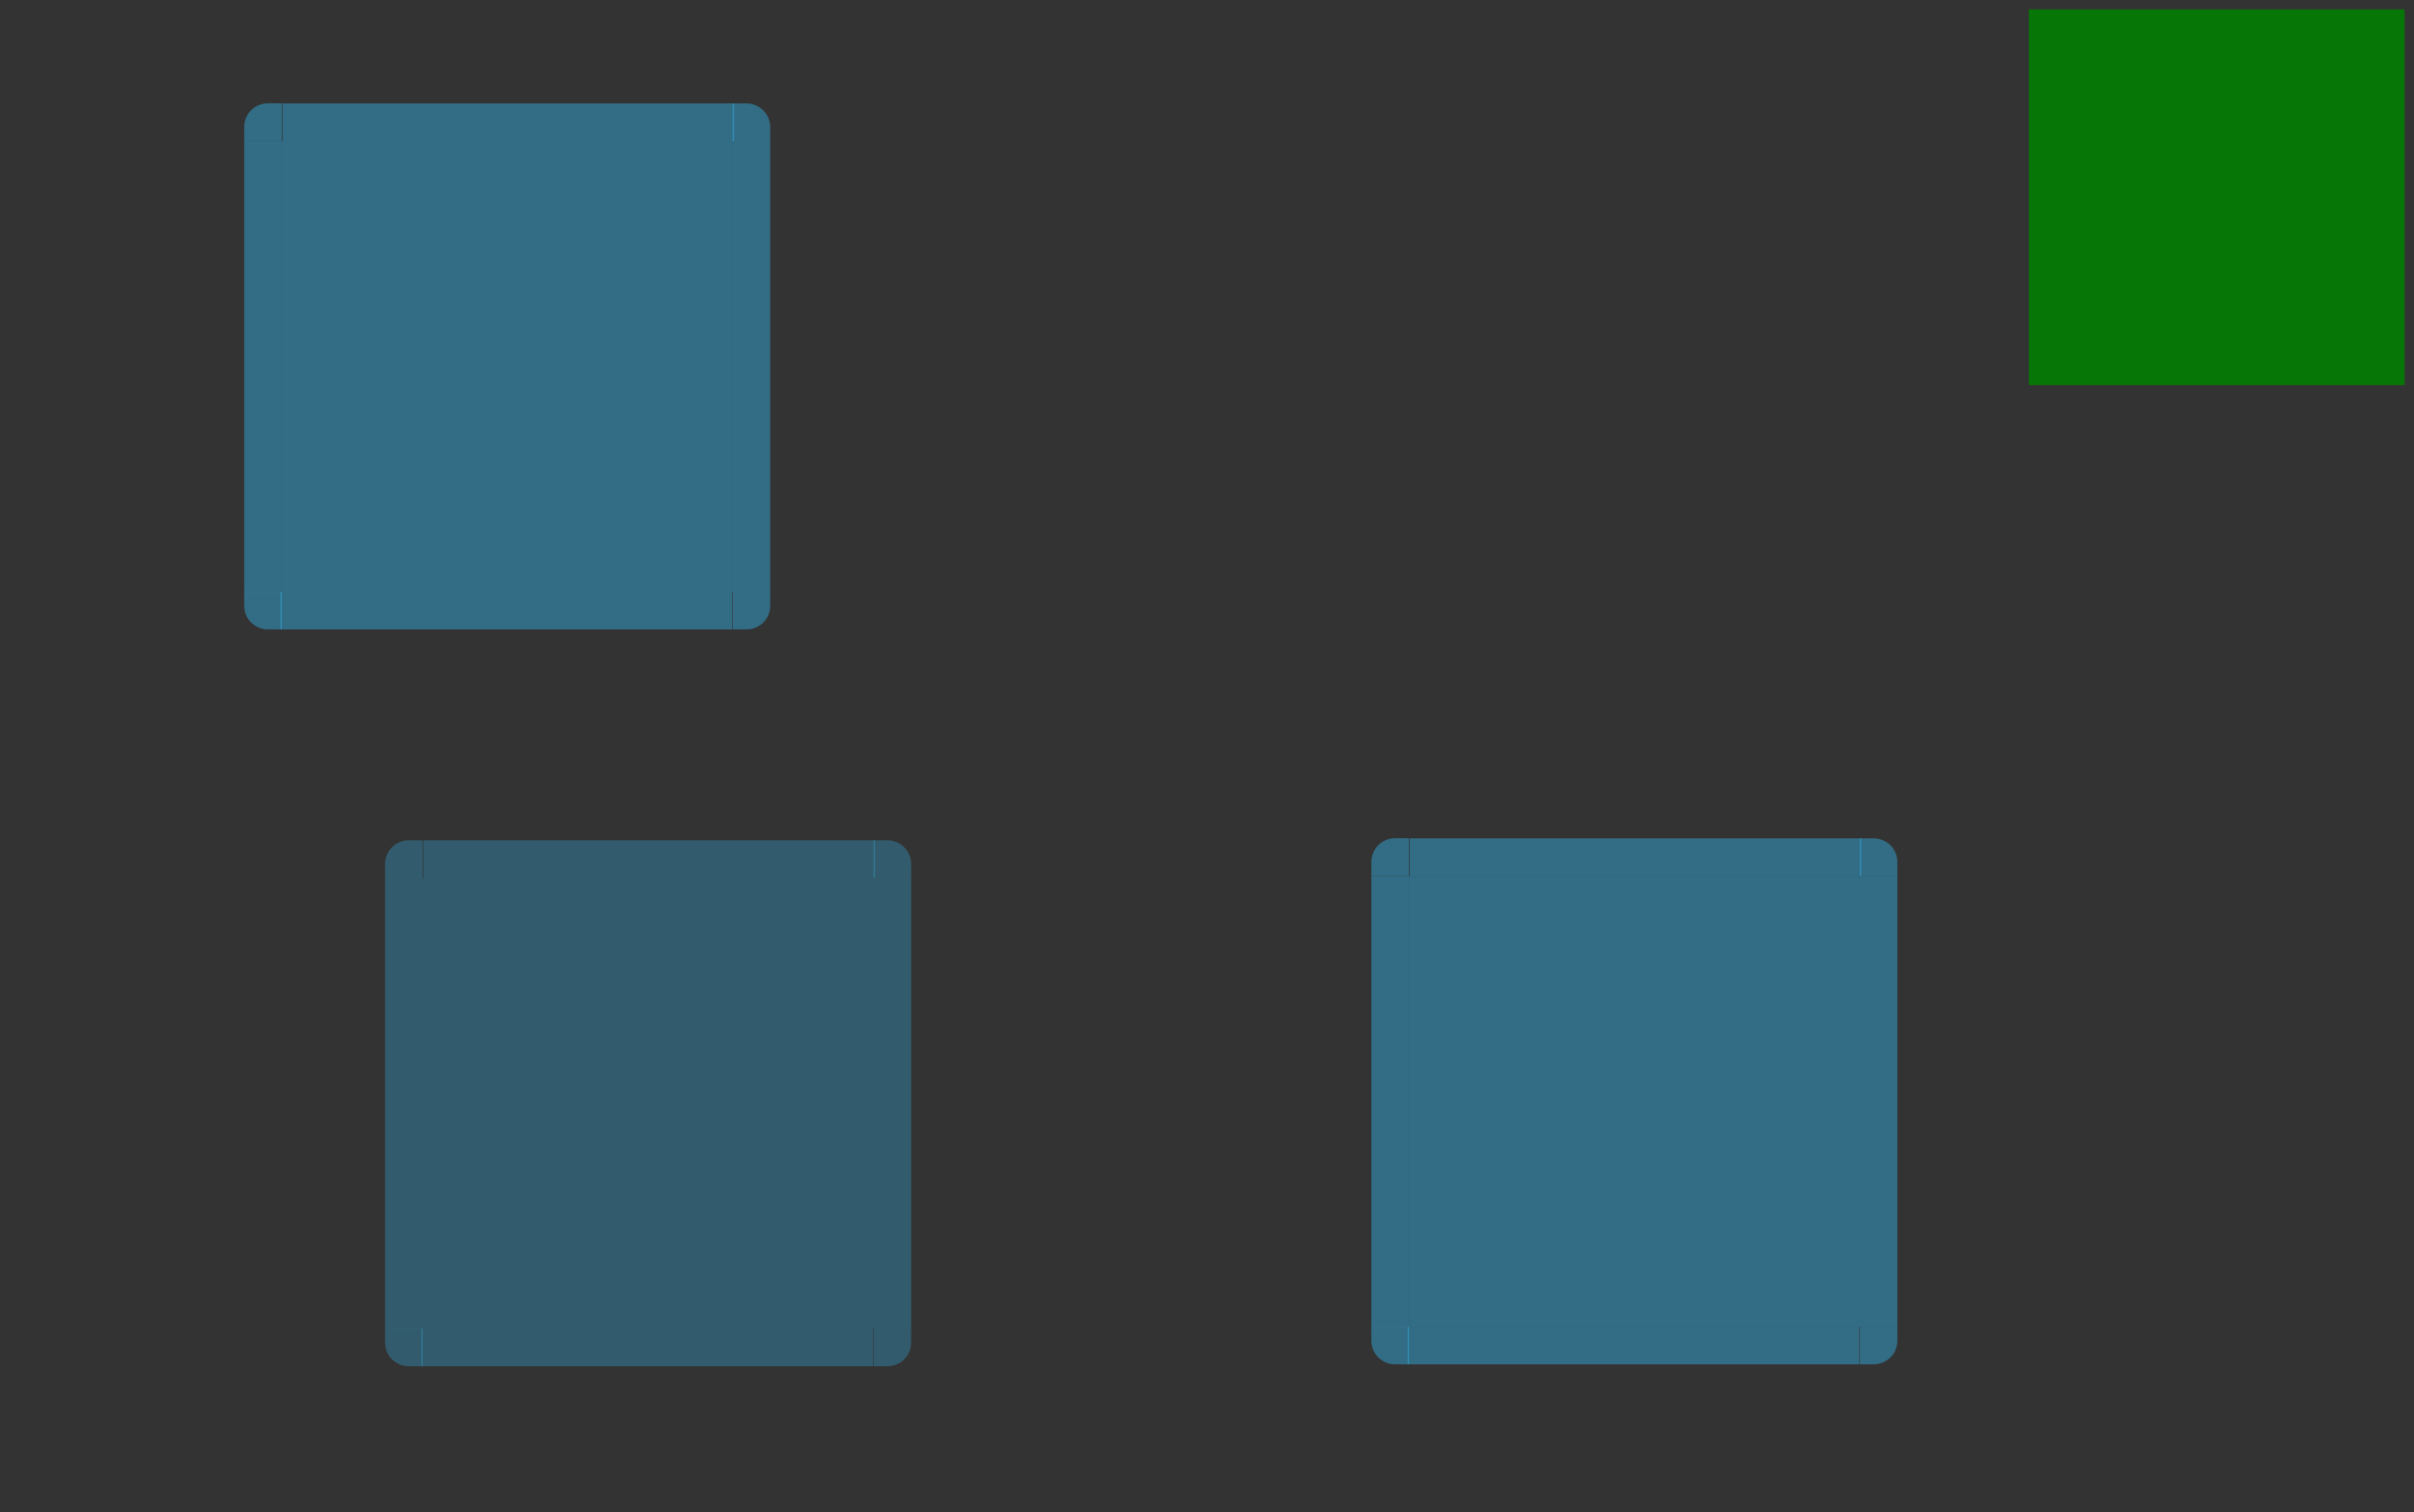 <?xml version="1.0" encoding="UTF-8" standalone="no"?>
<svg
   id="svg169"
   width="257"
   height="161"
   version="1"
   sodipodi:docname="viewitem.svg"
   inkscape:version="1.1 (c4e8f9ed74, 2021-05-24)"
   xmlns:inkscape="http://www.inkscape.org/namespaces/inkscape"
   xmlns:sodipodi="http://sodipodi.sourceforge.net/DTD/sodipodi-0.dtd"
   xmlns="http://www.w3.org/2000/svg"
   xmlns:svg="http://www.w3.org/2000/svg">
  <rect width="100%" height="100%" fill="#333333" stroke="none"/>
  <defs
     id="defs107" />
  <sodipodi:namedview
     id="namedview105"
     pagecolor="#ffffff"
     bordercolor="#666666"
     borderopacity="1.0"
     inkscape:pageshadow="2"
     inkscape:pageopacity="0.0"
     inkscape:pagecheckerboard="0"
     showgrid="false"
     inkscape:zoom="0.89045017"
     inkscape:cx="-289.17957"
     inkscape:cy="-36.498393"
     inkscape:window-width="1366"
     inkscape:window-height="741"
     inkscape:window-x="0"
     inkscape:window-y="0"
     inkscape:window-maximized="1"
     inkscape:current-layer="svg169" />
  <rect
     id="hint-tile-center"
     style="opacity:0.875;fill:#008000"
     width="40"
     height="40"
     x="216"
     y="1" />
  <path
     id="selected-center"
     style="opacity:0.45;fill:#31b4e9;fill-opacity:1"
     d="m 30,15.016 v 48 h 48 v -48 z" />
  <g
     id="selected-left"
     transform="matrix(1,0,0,3.001,-160.143,-2475.387)">
    <path
       id="path4"
       style="opacity:0.45;fill:#31b4e9;fill-opacity:1"
       d="m 186.143,829.857 v 16 h 4 v -16 z" />
  </g>
  <g
     id="selected-topleft"
     transform="translate(-160.143,-814.857)">
    <path
       id="path7"
       style="opacity:0.45;fill:#31b4e9;fill-opacity:1"
       d="m 186.143,829.857 h 4 v -4 h -1.469 c -1.405,0 -2.531,1.116 -2.531,2.531 z" />
  </g>
  <g
     id="selected-top"
     transform="matrix(0.367,0,0,1,-39.712,-814.841)">
    <path
       id="path10"
       style="opacity:0.45;fill:#31b4e9;fill-opacity:1"
       d="m 190.143,825.857 v 4 h 131 v -4 z" />
  </g>
  <g
     id="selected-topright"
     transform="translate(-243.143,-814.841)">
    <path
       id="path13"
       style="opacity:0.45;fill:#31b4e9;fill-opacity:1"
       d="m 321.143,825.857 v 4 h 4 v -1.469 c 0,-1.405 -1.116,-2.531 -2.531,-2.531 z" />
  </g>
  <g
     id="selected-right"
     transform="matrix(1,0,0,3,-243.143,-2474.557)">
    <path
       id="path16"
       style="opacity:0.45;fill:#31b4e9;fill-opacity:1"
       d="m 325.143,829.857 v 16 h -4 v -16 z" />
  </g>
  <path
     id="normal-center"
     style="opacity:0.005;fill:#ffffff;fill-opacity:0.078"
     d="m 130,17.016 v 48 h 48 v -48 z" />
  <g
     id="normal-bottom"
     style="opacity:0.005"
     transform="matrix(0.367,0,0,0.5,60.288,-353.926)">
    <g
       id="g26">
      <path
         id="path20"
         style="opacity:0.823;fill:#ffffff;fill-opacity:0.078"
         d="m 190.127,845.857 v 4 l 130.984,-0.062 v -3.938 z" />
      <path
         id="path22"
         style="opacity:0.85;fill-opacity:0.157"
         d="m 190.143,849.857 v 1 h 131 v -1 z" />
      <path
         id="path24"
         style="fill:#ffffff;fill-opacity:0.157"
         d="m 190.143,848.857 v 1 h 131 v -1 z" />
    </g>
    <rect
       id="rect28"
       style="opacity:0.521;fill:#ffffff;fill-opacity:0"
       width="1"
       height="2"
       x="547"
       y="869"
       transform="translate(-342.857,-17.143)" />
  </g>
  <g
     id="normal-bottomleft"
     style="opacity:0.005"
     transform="matrix(0.571,0,0,0.5,18.347,-353.926)">
    <g
       id="g37">
      <path
         id="path31"
         style="opacity:0.85;fill-opacity:0.157"
         d="m 188.674,850.857 c -1.948,0 -3.531,-1.588 -3.531,-3.531 v -1.469 h 1 v 1.469 c 0,1.405 1.116,2.531 2.531,2.531 h 1.469 v 1 z" />
      <path
         id="path33"
         style="opacity:0.823;fill:#ffffff;fill-opacity:0.078"
         d="m 190.143,849.857 v -4 h -4 v 1.469 c 0,1.405 1.116,2.531 2.531,2.531 z" />
      <path
         id="path35"
         style="fill:#ffffff;fill-opacity:0.157"
         d="m 188.743,849.857 c -1.661,0 -2.6,-1.199 -2.6,-2.7 v -1.3 h 1 l -0.021,1.294 c -0.021,1.281 0.231,1.706 1.621,1.706 h 1.4 v 1 z" />
    </g>
    <rect
       id="rect39"
       style="opacity:0.521;fill:#ffffff;fill-opacity:0"
       width="2"
       height="2"
       x="183.14"
       y="851.86" />
  </g>
  <g
     id="normal-left"
     style="opacity:0.005"
     transform="matrix(0.571,0,0,3.001,18.347,-2473.387)">
    <g
       id="g48">
      <path
         id="path42"
         style="opacity:0.823;fill:#ffffff;fill-opacity:0.078"
         d="m 186.143,829.857 v 16 h 4 v -16 z" />
      <path
         id="path44"
         style="opacity:0.85;fill-opacity:0.157"
         d="m 185.143,829.857 v 16 h 1 v -16 z" />
      <path
         id="path46"
         style="fill:#ffffff;fill-opacity:0.157"
         d="m 186.143,829.857 v 16 h 1 v -16 z" />
    </g>
    <rect
       id="rect50"
       style="opacity:0.521;fill:#ffffff;fill-opacity:0"
       width="2"
       height="3"
       x="183.14"
       y="834.86" />
  </g>
  <g
     id="normal-topleft"
     style="opacity:0.005"
     transform="matrix(0.571,0,0,0.571,18.347,-457.206)">
    <g
       id="g59">
      <path
         id="path53"
         style="opacity:0.823;fill:#ffffff;fill-opacity:0.078"
         d="m 186.143,829.857 h 4 v -4 h -1.469 c -1.405,0 -2.531,1.116 -2.531,2.531 z" />
      <path
         id="path55"
         style="opacity:0.85;fill-opacity:0.157"
         d="m 185.143,828.388 c 0,-1.948 1.588,-3.531 3.531,-3.531 h 1.469 v 1 h -1.469 c -1.405,0 -2.531,1.116 -2.531,2.531 v 1.469 h -1 z" />
      <path
         id="path57"
         style="fill:#ffffff;fill-opacity:0.157"
         d="m 186.143,829.857 h 1 v -1 c 0,-1.415 0.595,-2 2,-2 h 1 v -1 h -1.469 c -1.405,0 -2.531,1.116 -2.531,2.531 z" />
    </g>
    <rect
       id="rect61"
       style="opacity:0.521;fill:#ffffff;fill-opacity:0"
       width="2"
       height="2"
       x="183.14"
       y="822.86" />
  </g>
  <g
     id="normal-top"
     style="opacity:0.005"
     transform="matrix(0.367,0,0,0.571,60.288,-457.191)">
    <g
       id="g70">
      <path
         id="path64"
         style="opacity:0.823;fill:#ffffff;fill-opacity:0.078"
         d="m 190.143,825.857 v 4 h 131 v -4 z" />
      <path
         id="path66"
         style="opacity:0.85;fill-opacity:0.157"
         d="m 190.143,824.857 v 1 h 131 v -1 z" />
      <path
         id="path68"
         style="fill:#ffffff;fill-opacity:0.157"
         d="m 190.143,825.857 v 1 h 131 v -1 z" />
    </g>
    <rect
       id="rect72"
       style="opacity:0.521;fill:#ffffff;fill-opacity:0"
       width="3"
       height="2"
       x="200.14"
       y="822.86" />
  </g>
  <g
     id="normal-topright"
     style="opacity:0.005"
     transform="matrix(0.571,0,0,0.571,-5.51,-457.191)">
    <g
       id="g81">
      <path
         id="path75"
         style="opacity:0.823;fill:#ffffff;fill-opacity:0.078"
         d="m 321.143,825.857 v 4 h 4 v -1.469 c 0,-1.405 -1.116,-2.531 -2.531,-2.531 z" />
      <path
         id="path77"
         style="opacity:0.85;fill-opacity:0.157"
         d="m 322.612,824.857 c 1.948,0 3.531,1.588 3.531,3.531 v 1.469 h -1 v -1.469 c 0,-1.405 -1.116,-2.531 -2.531,-2.531 h -1.469 v -1 z" />
      <path
         id="path79"
         style="fill:#ffffff;fill-opacity:0.157"
         d="m 325.143,829.857 h -1 v -1 c 0,-1.415 -0.595,-2 -2,-2 h -1 v -1 h 1.469 c 1.405,0 2.531,1.116 2.531,2.531 z" />
    </g>
    <rect
       id="rect83"
       style="opacity:0.521;fill:#ffffff;fill-opacity:0"
       width="2"
       height="2"
       x="326.14"
       y="822.86" />
  </g>
  <g
     id="normal-right"
     style="opacity:0.005"
     transform="matrix(0.571,0,0,3,-5.51,-2472.557)">
    <g
       id="g92">
      <path
         id="path86"
         style="opacity:0.823;fill:#ffffff;fill-opacity:0.078"
         d="m 325.143,829.857 v 16 h -4 v -16 z" />
      <path
         id="path88"
         style="opacity:0.85;fill-opacity:0.157"
         d="m 326.143,829.857 v 16 h -1 v -16 z" />
      <path
         id="path90"
         style="fill:#ffffff;fill-opacity:0.157"
         d="m 325.143,829.857 v 16 h -1 v -16 z" />
    </g>
    <rect
       id="rect94"
       style="opacity:0.521;fill:#ffffff;fill-opacity:0"
       width="2"
       height="3"
       x="326.14"
       y="832.86" />
  </g>
  <g
     id="normal-bottomright"
     style="opacity:0.005"
     transform="matrix(0.571,0,0,0.5,-5.51,-353.926)">
    <g
       id="g105">
      <g
         id="g103">
        <path
           id="path97"
           style="opacity:0.823;fill:#ffffff;fill-opacity:0.078"
           d="m 325.143,845.857 h -4 v 4 h 1.469 c 1.405,0 2.531,-1.116 2.531,-2.531 z" />
        <path
           id="path99"
           style="fill:#ffffff;fill-opacity:0.157"
           d="m 322.143,849.857 c 1.597,0 3,-0.575 3,-3 0,-0.943 0,-1 0,-1 h -1 c 0,0.887 0,0.286 0,1 0,0.894 -0.317,2 -2,2 h -1 v 1 z" />
        <path
           id="path101"
           style="opacity:0.852;fill-opacity:0.157"
           d="m 326.143,847.326 c 0,1.948 -1.588,3.531 -3.531,3.531 h -1.469 v -1 h 1.469 c 1.405,0 2.531,-1.116 2.531,-2.531 v -1.469 h 1 z" />
      </g>
    </g>
    <rect
       id="rect107"
       style="opacity:0.521;fill:#ffffff;fill-opacity:0"
       width="2"
       height="2"
       x="326.14"
       y="851.86" />
  </g>
  <path
     id="hover-center"
     style="opacity:0.32;fill:#31b4e9;fill-opacity:1"
     d="m 45,93.468 v 48 h 48 v -48 z" />
  <g
     id="hover-left"
     transform="matrix(1,0,0,3.001,-145.143,-2396.934)">
    <path
       id="path111"
       style="opacity:0.32;fill:#31b4e9;fill-opacity:1"
       d="m 186.143,829.857 v 16 h 4 v -16 z" />
  </g>
  <g
     id="hover-topleft"
     transform="translate(-145.143,-736.389)">
    <path
       id="path114"
       style="opacity:0.32;fill:#31b4e9;fill-opacity:1"
       d="m 186.143,829.857 h 4 v -4 h -1.469 c -1.405,0 -2.531,1.116 -2.531,2.531 z" />
  </g>
  <g
     id="hover-top"
     transform="matrix(0.367,0,0,1,-24.712,-736.389)">
    <path
       id="path117"
       style="opacity:0.32;fill:#31b4e9;fill-opacity:1"
       d="m 190.143,825.857 v 4 h 131 v -4 z" />
  </g>
  <g
     id="hover-topright"
     transform="translate(-228.143,-736.389)">
    <path
       id="path120"
       style="opacity:0.32;fill:#31b4e9;fill-opacity:1"
       d="m 321.143,825.857 v 4 h 4 v -1.469 c 0,-1.405 -1.116,-2.531 -2.531,-2.531 z" />
  </g>
  <g
     id="hover-right"
     transform="matrix(1,0,0,3,-228.143,-2396.104)">
    <path
       id="path123"
       style="opacity:0.32;fill:#31b4e9;fill-opacity:1"
       d="m 325.143,829.857 v 16 h -4 v -16 z" />
  </g>
  <path
     id="selected+hover-center"
     style="fill:#31b4e9;opacity:0.45;fill-opacity:1"
     d="m 150,93.263 v 48 h 48 v -48 z" />
  <g
     id="selected+hover-left"
     transform="matrix(1,0,0,3.001,-40.143,-2397.139)">
    <path
       id="path127"
       style="opacity:0.45;fill:#31b4e9;fill-opacity:1"
       d="m 186.143,829.857 v 16 h 4 v -16 z" />
  </g>
  <g
     id="selected+hover-topleft"
     transform="translate(-40.143,-736.61)">
    <path
       id="path130"
       style="opacity:0.45;fill:#31b4e9;fill-opacity:1"
       d="m 186.143,829.857 h 4 v -4 h -1.469 c -1.405,0 -2.531,1.116 -2.531,2.531 z" />
  </g>
  <g
     id="selected+hover-top"
     transform="matrix(0.367,0,0,1,80.288,-736.594)">
    <path
       id="path133"
       style="opacity:0.45;fill:#31b4e9;fill-opacity:1"
       d="m 190.143,825.857 v 4 h 131 v -4 z" />
  </g>
  <g
     id="selected+hover-topright"
     transform="translate(-123.143,-736.594)">
    <path
       id="path136"
       style="opacity:0.45;fill:#31b4e9;fill-opacity:1"
       d="m 321.143,825.857 v 4 h 4 v -1.469 c 0,-1.405 -1.116,-2.531 -2.531,-2.531 z" />
  </g>
  <g
     id="selected+hover-right"
     transform="matrix(1,0,0,3,-123.143,-2396.309)">
    <path
       id="path139"
       style="opacity:0.45;fill:#31b4e9;fill-opacity:1"
       d="m 325.143,829.857 v 16 h -4 v -16 z" />
  </g>
  <g
     id="selected-bottomright"
     transform="rotate(180,134.071,446.436)">
    <path
       id="path142"
       style="opacity:0.45;fill:#31b4e9;fill-opacity:1"
       d="m 186.143,829.857 h 4 v -4 h -1.469 c -1.405,0 -2.531,1.116 -2.531,2.531 z" />
  </g>
  <g
     id="selected-bottom"
     transform="matrix(-0.367,0,0,-1,147.724,892.873)">
    <path
       id="path145"
       style="opacity:0.45;fill:#31b4e9;fill-opacity:1"
       d="m 190.143,825.857 v 4 h 131 v -4 z" />
  </g>
  <g
     id="selected-bottomleft"
     transform="rotate(180,175.571,446.436)">
    <path
       id="path148"
       style="opacity:0.45;fill:#31b4e9;fill-opacity:1"
       d="m 321.143,825.857 v 4 h 4 v -1.469 c 0,-1.405 -1.116,-2.531 -2.531,-2.531 z" />
  </g>
  <g
     id="hover-bottomright"
     transform="rotate(180,141.571,485.663)">
    <path
       id="path151"
       style="opacity:0.32;fill:#31b4e9;fill-opacity:1"
       d="m 186.143,829.857 h 4 v -4 h -1.469 c -1.405,0 -2.531,1.116 -2.531,2.531 z" />
  </g>
  <g
     id="hover-bottom"
     transform="matrix(-0.367,0,0,-1,162.724,971.326)">
    <path
       id="path154"
       style="opacity:0.32;fill:#31b4e9;fill-opacity:1"
       d="m 190.143,825.857 v 4 h 131 v -4 z" />
  </g>
  <g
     id="hover-bottomleft"
     transform="rotate(180,183.071,485.663)">
    <path
       id="path157"
       style="opacity:0.32;fill:#31b4e9;fill-opacity:1"
       d="m 321.143,825.857 v 4 h 4 v -1.469 c 0,-1.405 -1.116,-2.531 -2.531,-2.531 z" />
  </g>
  <g
     id="selected_hover-bottomright"
     transform="rotate(180,194.071,485.56)">
    <path
       id="path160"
       style="opacity:0.45;fill:#31b4e9;fill-opacity:1"
       d="m 186.143,829.857 h 4 v -4 h -1.469 c -1.405,0 -2.531,1.116 -2.531,2.531 z" />
  </g>
  <g
     id="selected_hover-bottom"
     transform="matrix(-0.367,0,0,-1,267.724,971.12)">
    <path
       id="path163"
       style="opacity:0.45;fill:#31b4e9;fill-opacity:1"
       d="m 190.143,825.857 v 4 h 131 v -4 z" />
  </g>
  <g
     id="selected_hover-bottomleft"
     transform="rotate(180,235.571,485.56)">
    <path
       id="path166"
       style="opacity:0.45;fill:#31b4e9;fill-opacity:1"
       d="m 321.143,825.857 v 4 h 4 v -1.469 c 0,-1.405 -1.116,-2.531 -2.531,-2.531 z" />
  </g>
</svg>
